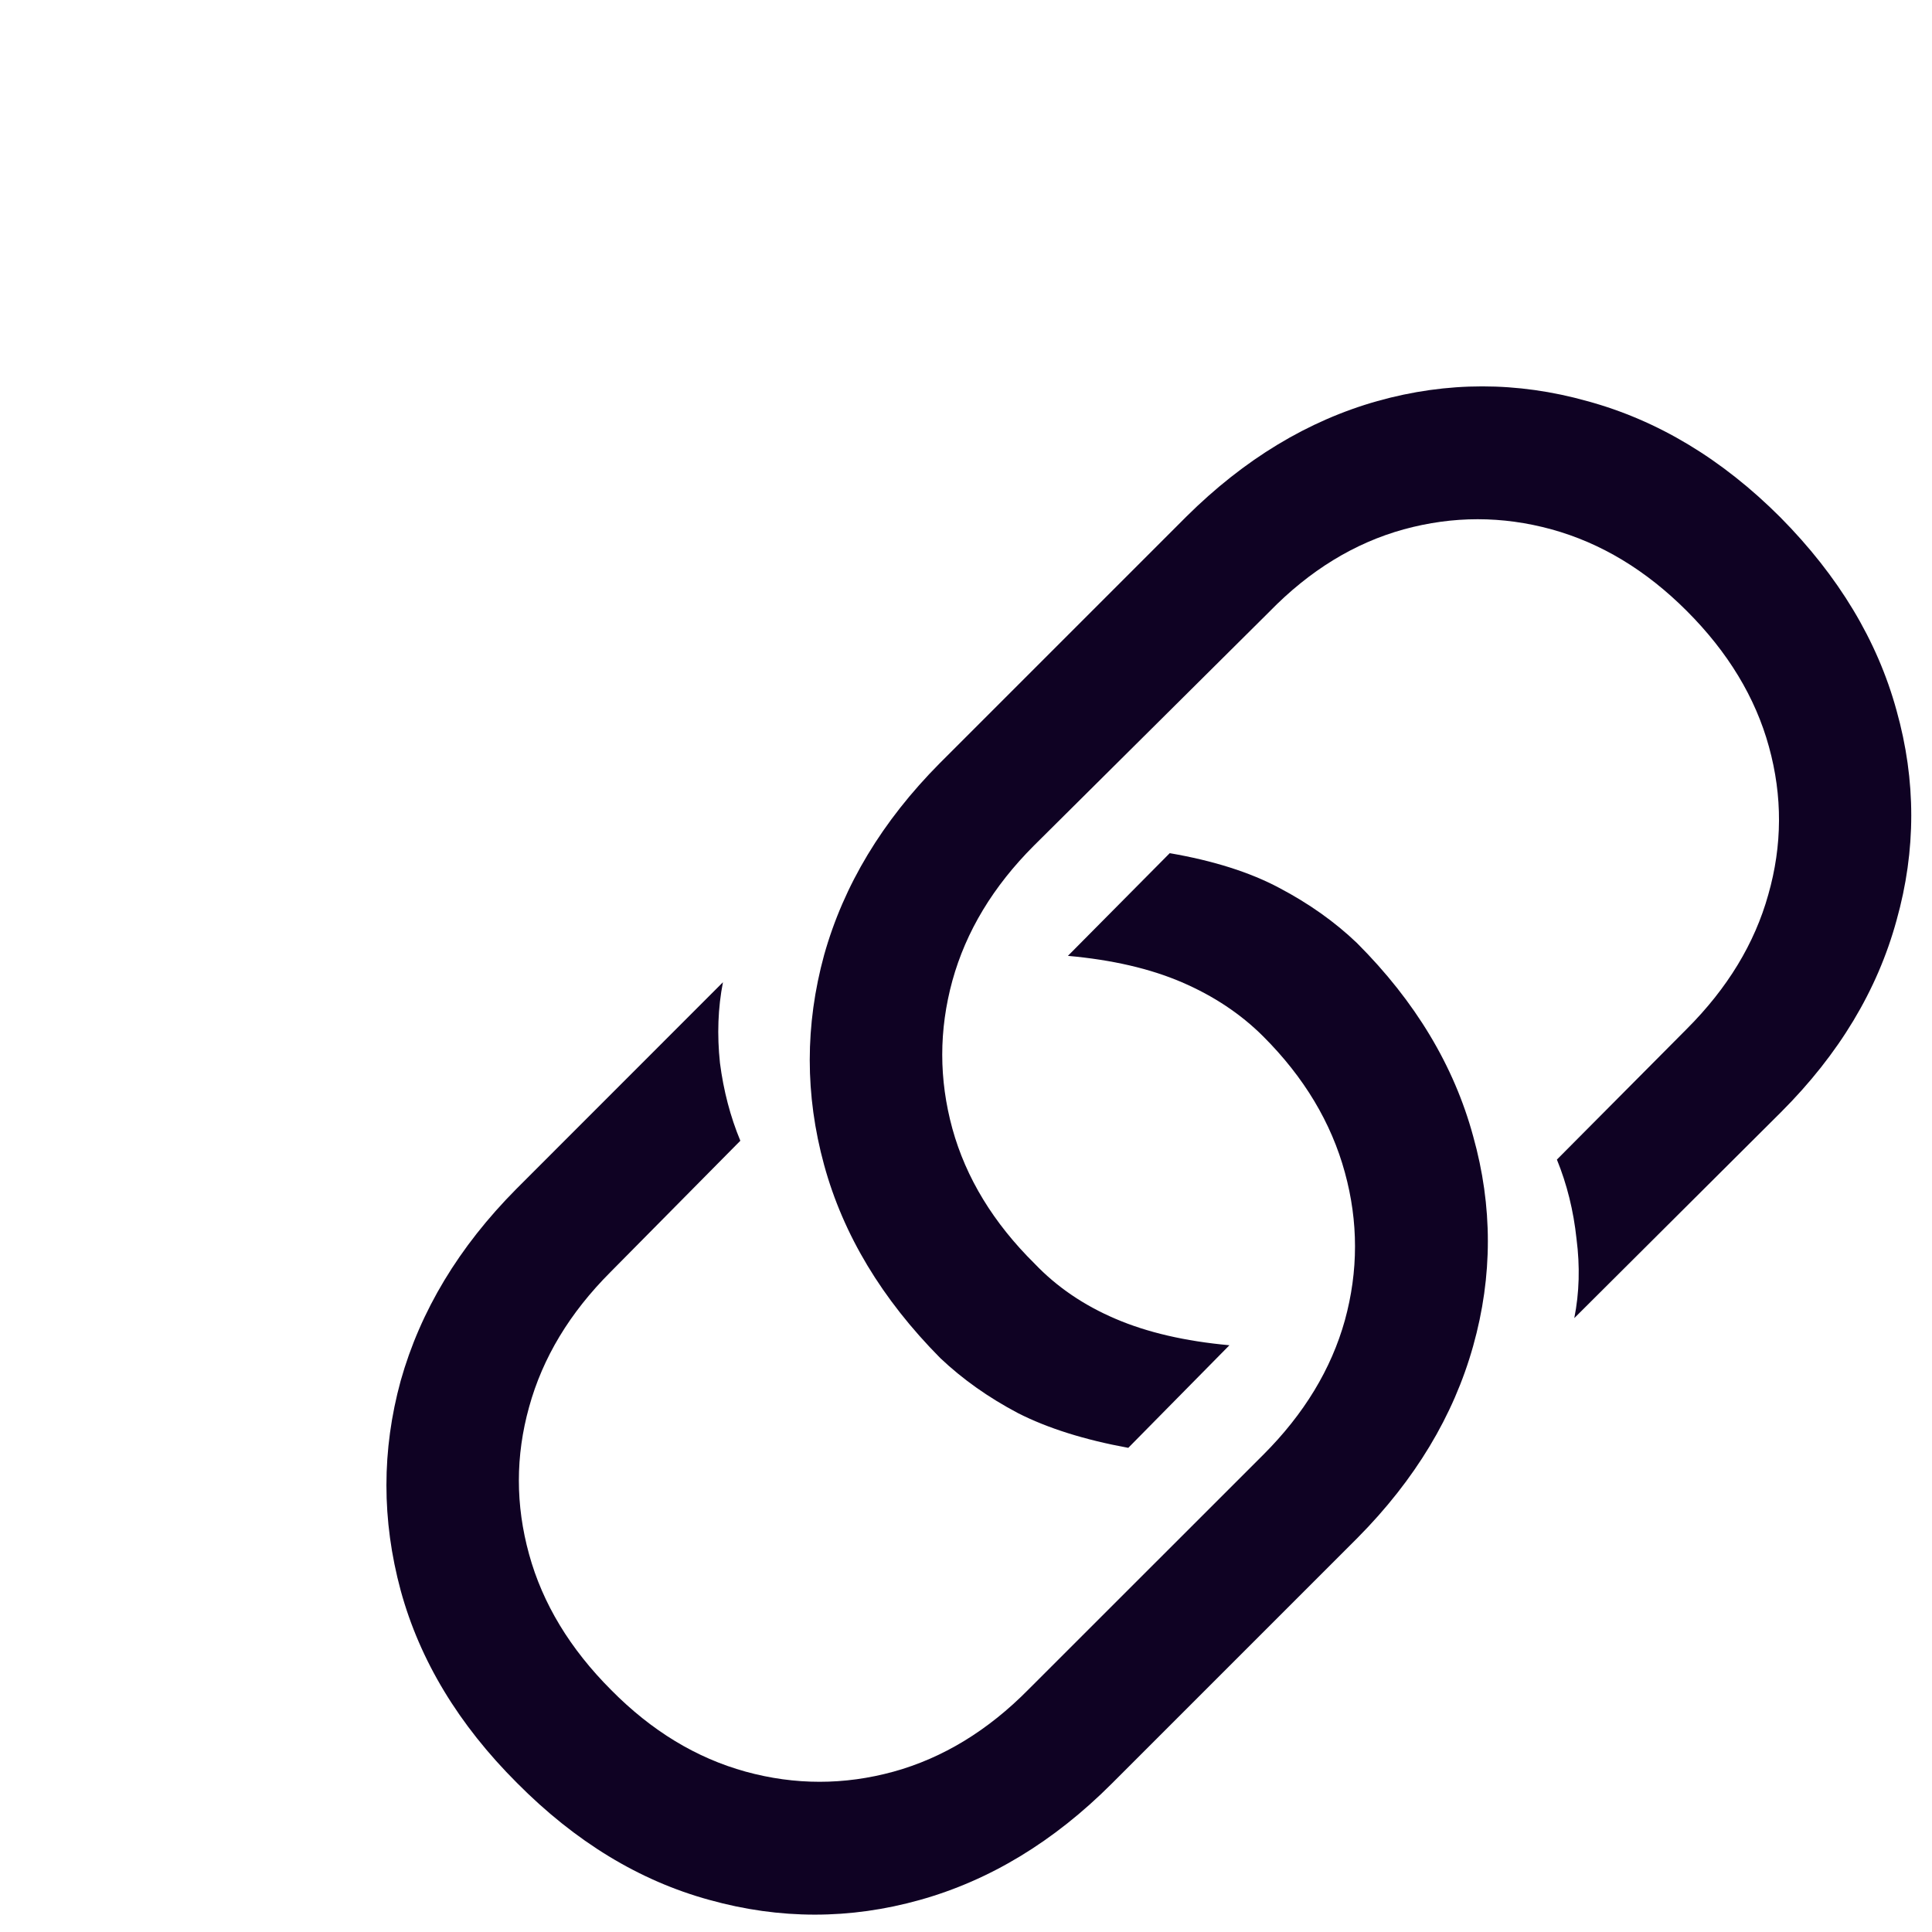 <svg width="18" height="18" viewBox="0 0 20 20" fill="none" xmlns="http://www.w3.org/2000/svg">
<path d="M12.109 8.832L11.055 9.895C11.513 9.936 11.906 10.027 12.234 10.168C12.562 10.309 12.844 10.496 13.078 10.73C13.5 11.152 13.781 11.621 13.922 12.137C14.062 12.647 14.062 13.158 13.922 13.668C13.781 14.173 13.5 14.637 13.078 15.059L10.648 17.488C10.227 17.915 9.76 18.199 9.25 18.34C8.74 18.48 8.229 18.48 7.719 18.34C7.208 18.199 6.745 17.918 6.328 17.496C5.901 17.069 5.617 16.6 5.477 16.09C5.336 15.579 5.336 15.072 5.477 14.566C5.617 14.056 5.898 13.59 6.32 13.168L7.664 11.809C7.56 11.559 7.49 11.29 7.453 11.004C7.422 10.712 7.432 10.434 7.484 10.168L5.344 12.309C4.75 12.908 4.352 13.569 4.148 14.293C3.951 15.012 3.951 15.736 4.148 16.465C4.346 17.189 4.747 17.853 5.352 18.457C5.956 19.066 6.62 19.47 7.344 19.668C8.073 19.871 8.799 19.871 9.523 19.668C10.247 19.465 10.909 19.064 11.508 18.465L14.055 15.918C14.648 15.319 15.047 14.658 15.25 13.934C15.453 13.21 15.453 12.486 15.25 11.762C15.052 11.033 14.651 10.366 14.047 9.762C13.818 9.543 13.55 9.353 13.242 9.191C12.94 9.03 12.562 8.91 12.109 8.832ZM11.68 14.988L12.727 13.926C12.268 13.884 11.875 13.793 11.547 13.652C11.219 13.512 10.94 13.322 10.711 13.082C10.284 12.66 10 12.194 9.859 11.684C9.719 11.173 9.719 10.663 9.859 10.152C10 9.642 10.281 9.176 10.703 8.754L13.141 6.332C13.557 5.905 14.021 5.621 14.531 5.48C15.042 5.34 15.552 5.34 16.062 5.48C16.573 5.621 17.039 5.902 17.461 6.324C17.888 6.751 18.172 7.22 18.312 7.73C18.453 8.241 18.451 8.751 18.305 9.262C18.164 9.767 17.883 10.23 17.461 10.652L16.117 12.004C16.221 12.259 16.289 12.533 16.32 12.824C16.357 13.111 16.349 13.384 16.297 13.645L18.438 11.512C19.037 10.913 19.435 10.251 19.633 9.527C19.836 8.803 19.836 8.079 19.633 7.355C19.435 6.632 19.034 5.965 18.43 5.355C17.826 4.751 17.159 4.35 16.43 4.152C15.706 3.949 14.982 3.949 14.258 4.152C13.539 4.355 12.88 4.754 12.281 5.348L9.727 7.902C9.133 8.501 8.734 9.163 8.531 9.887C8.333 10.611 8.333 11.335 8.531 12.059C8.729 12.783 9.13 13.449 9.734 14.059C9.964 14.277 10.232 14.467 10.539 14.629C10.846 14.785 11.227 14.905 11.68 14.988Z" fill="#0F0223"/>
</svg>
